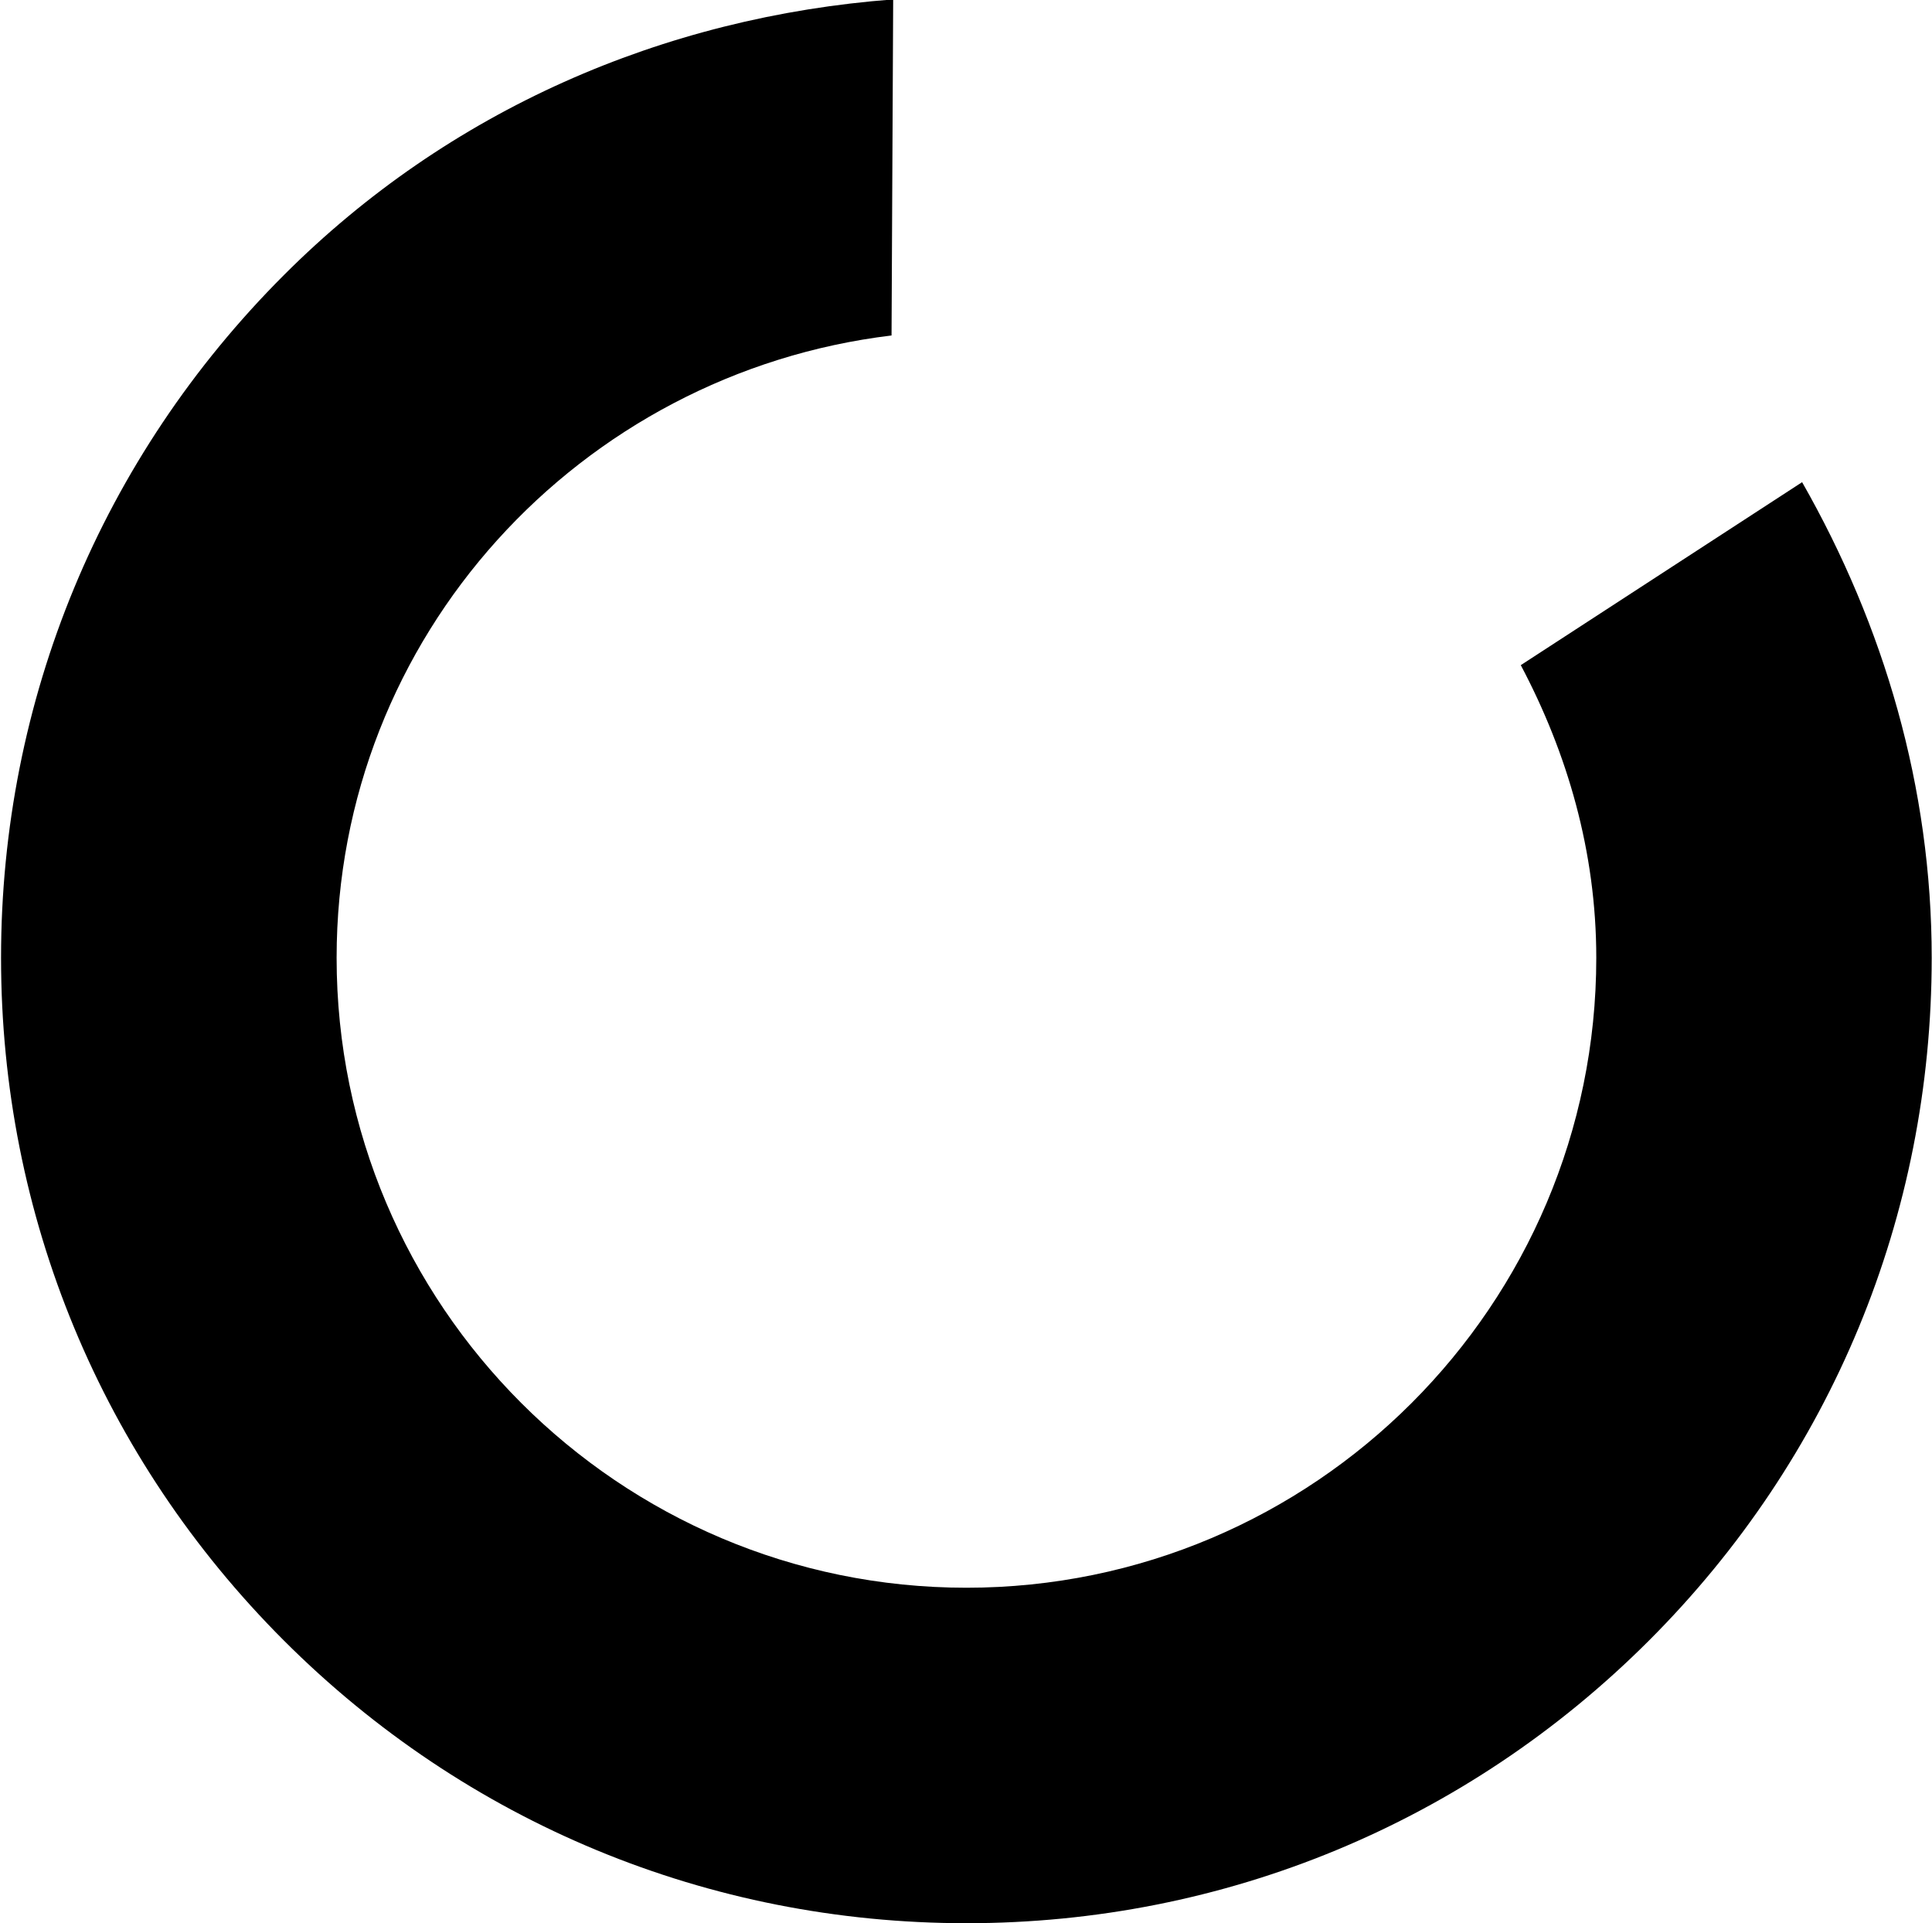 <svg xmlns="http://www.w3.org/2000/svg" xmlns:xlink="http://www.w3.org/1999/xlink" preserveAspectRatio="xMidYMid" width="13" height="12.94" viewBox="0 0 13 12.94">
  <path d="M6.503,12.939 C4.768,12.939 3.137,12.264 1.910,11.037 C0.683,9.810 0.007,8.179 0.007,6.444 C0.007,4.709 0.683,3.078 1.910,1.851 C3.018,0.742 4.463,0.113 6.010,-0.004 L5.999,2.257 C3.902,2.510 2.265,4.280 2.265,6.444 C2.265,8.781 4.166,10.682 6.503,10.682 C8.840,10.682 10.741,8.781 10.741,6.444 C10.741,5.729 10.546,5.066 10.233,4.475 L12.126,3.244 C12.678,4.212 12.998,5.299 12.998,6.444 C12.998,8.179 12.323,9.810 11.096,11.037 C9.869,12.264 8.238,12.939 6.503,12.939 Z"/>
</svg>
